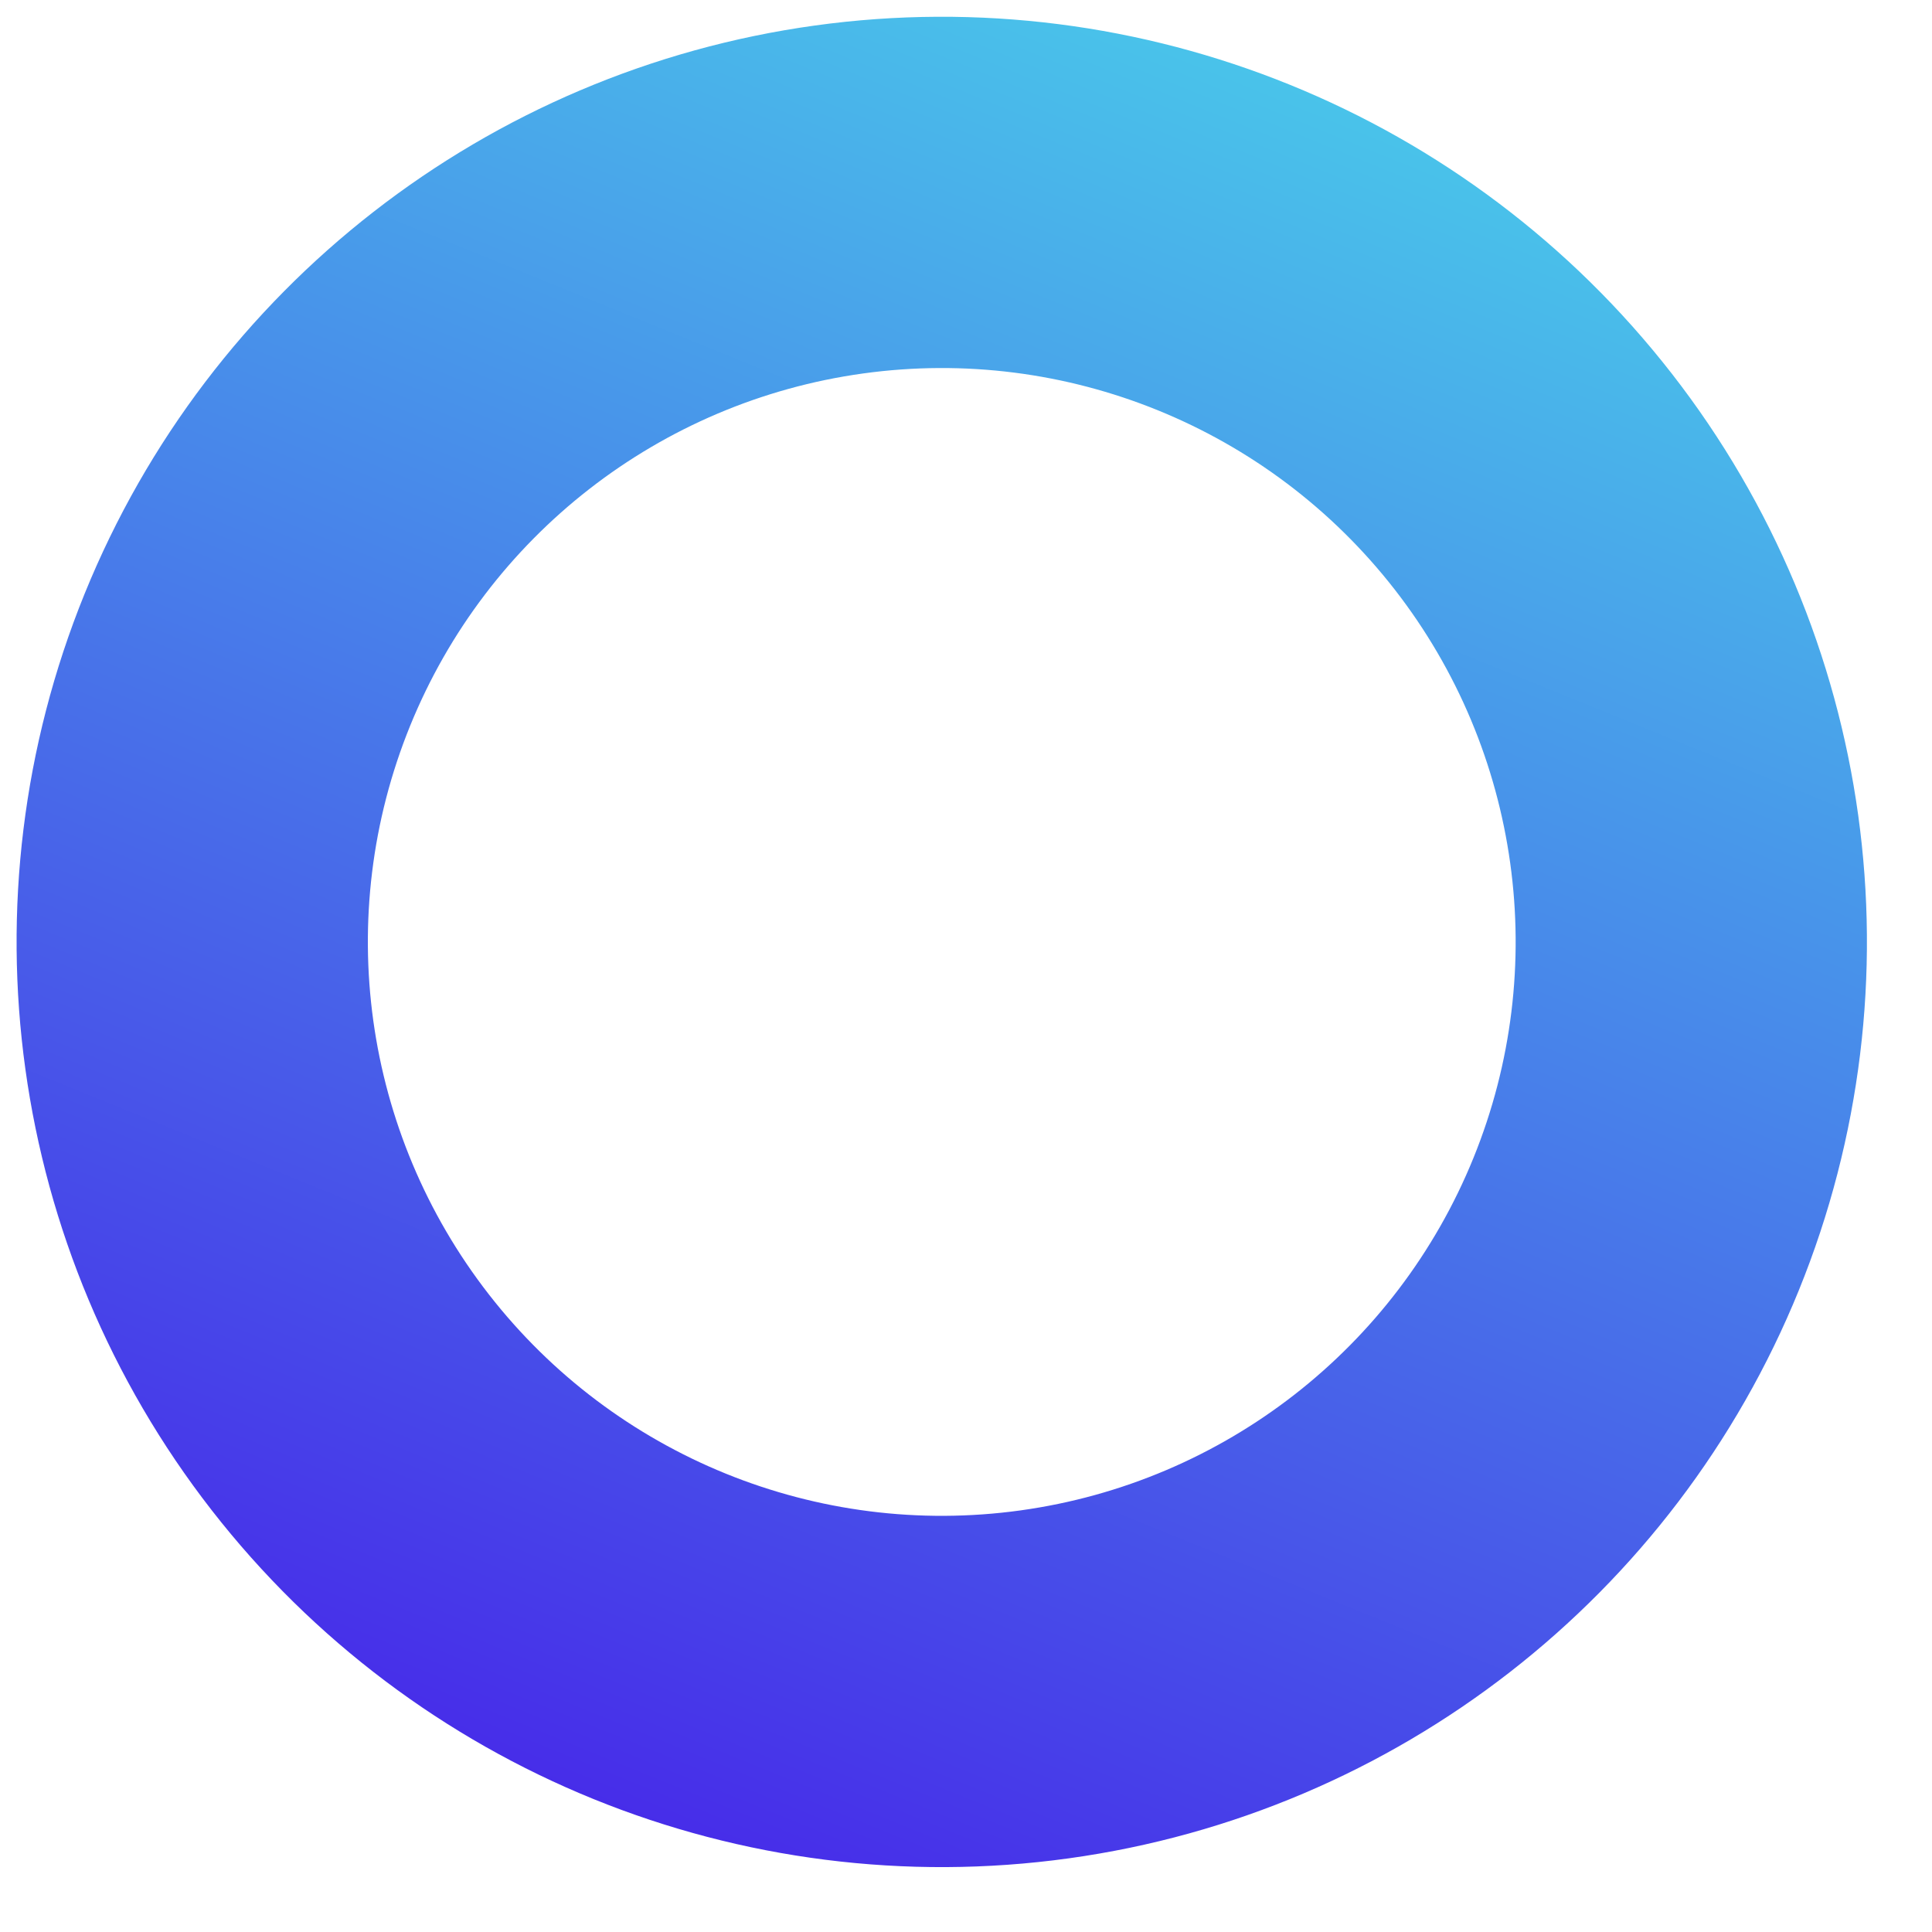 <svg width="22" height="22" viewBox="0 0 22 22" fill="none" xmlns="http://www.w3.org/2000/svg">
<circle cx="10.724" cy="10.726" r="8.535" transform="rotate(22.113 10.724 10.726)" stroke="url(#paint0_linear_833_175)" stroke-width="4"/>
<defs>
<linearGradient id="paint0_linear_833_175" x1="10.724" y1="0.191" x2="10.724" y2="21.261" gradientUnits="userSpaceOnUse">
<stop stop-color="#49C3EA"/>
<stop offset="1" stop-color="#472DE9"/>
</linearGradient>
</defs>
</svg>
